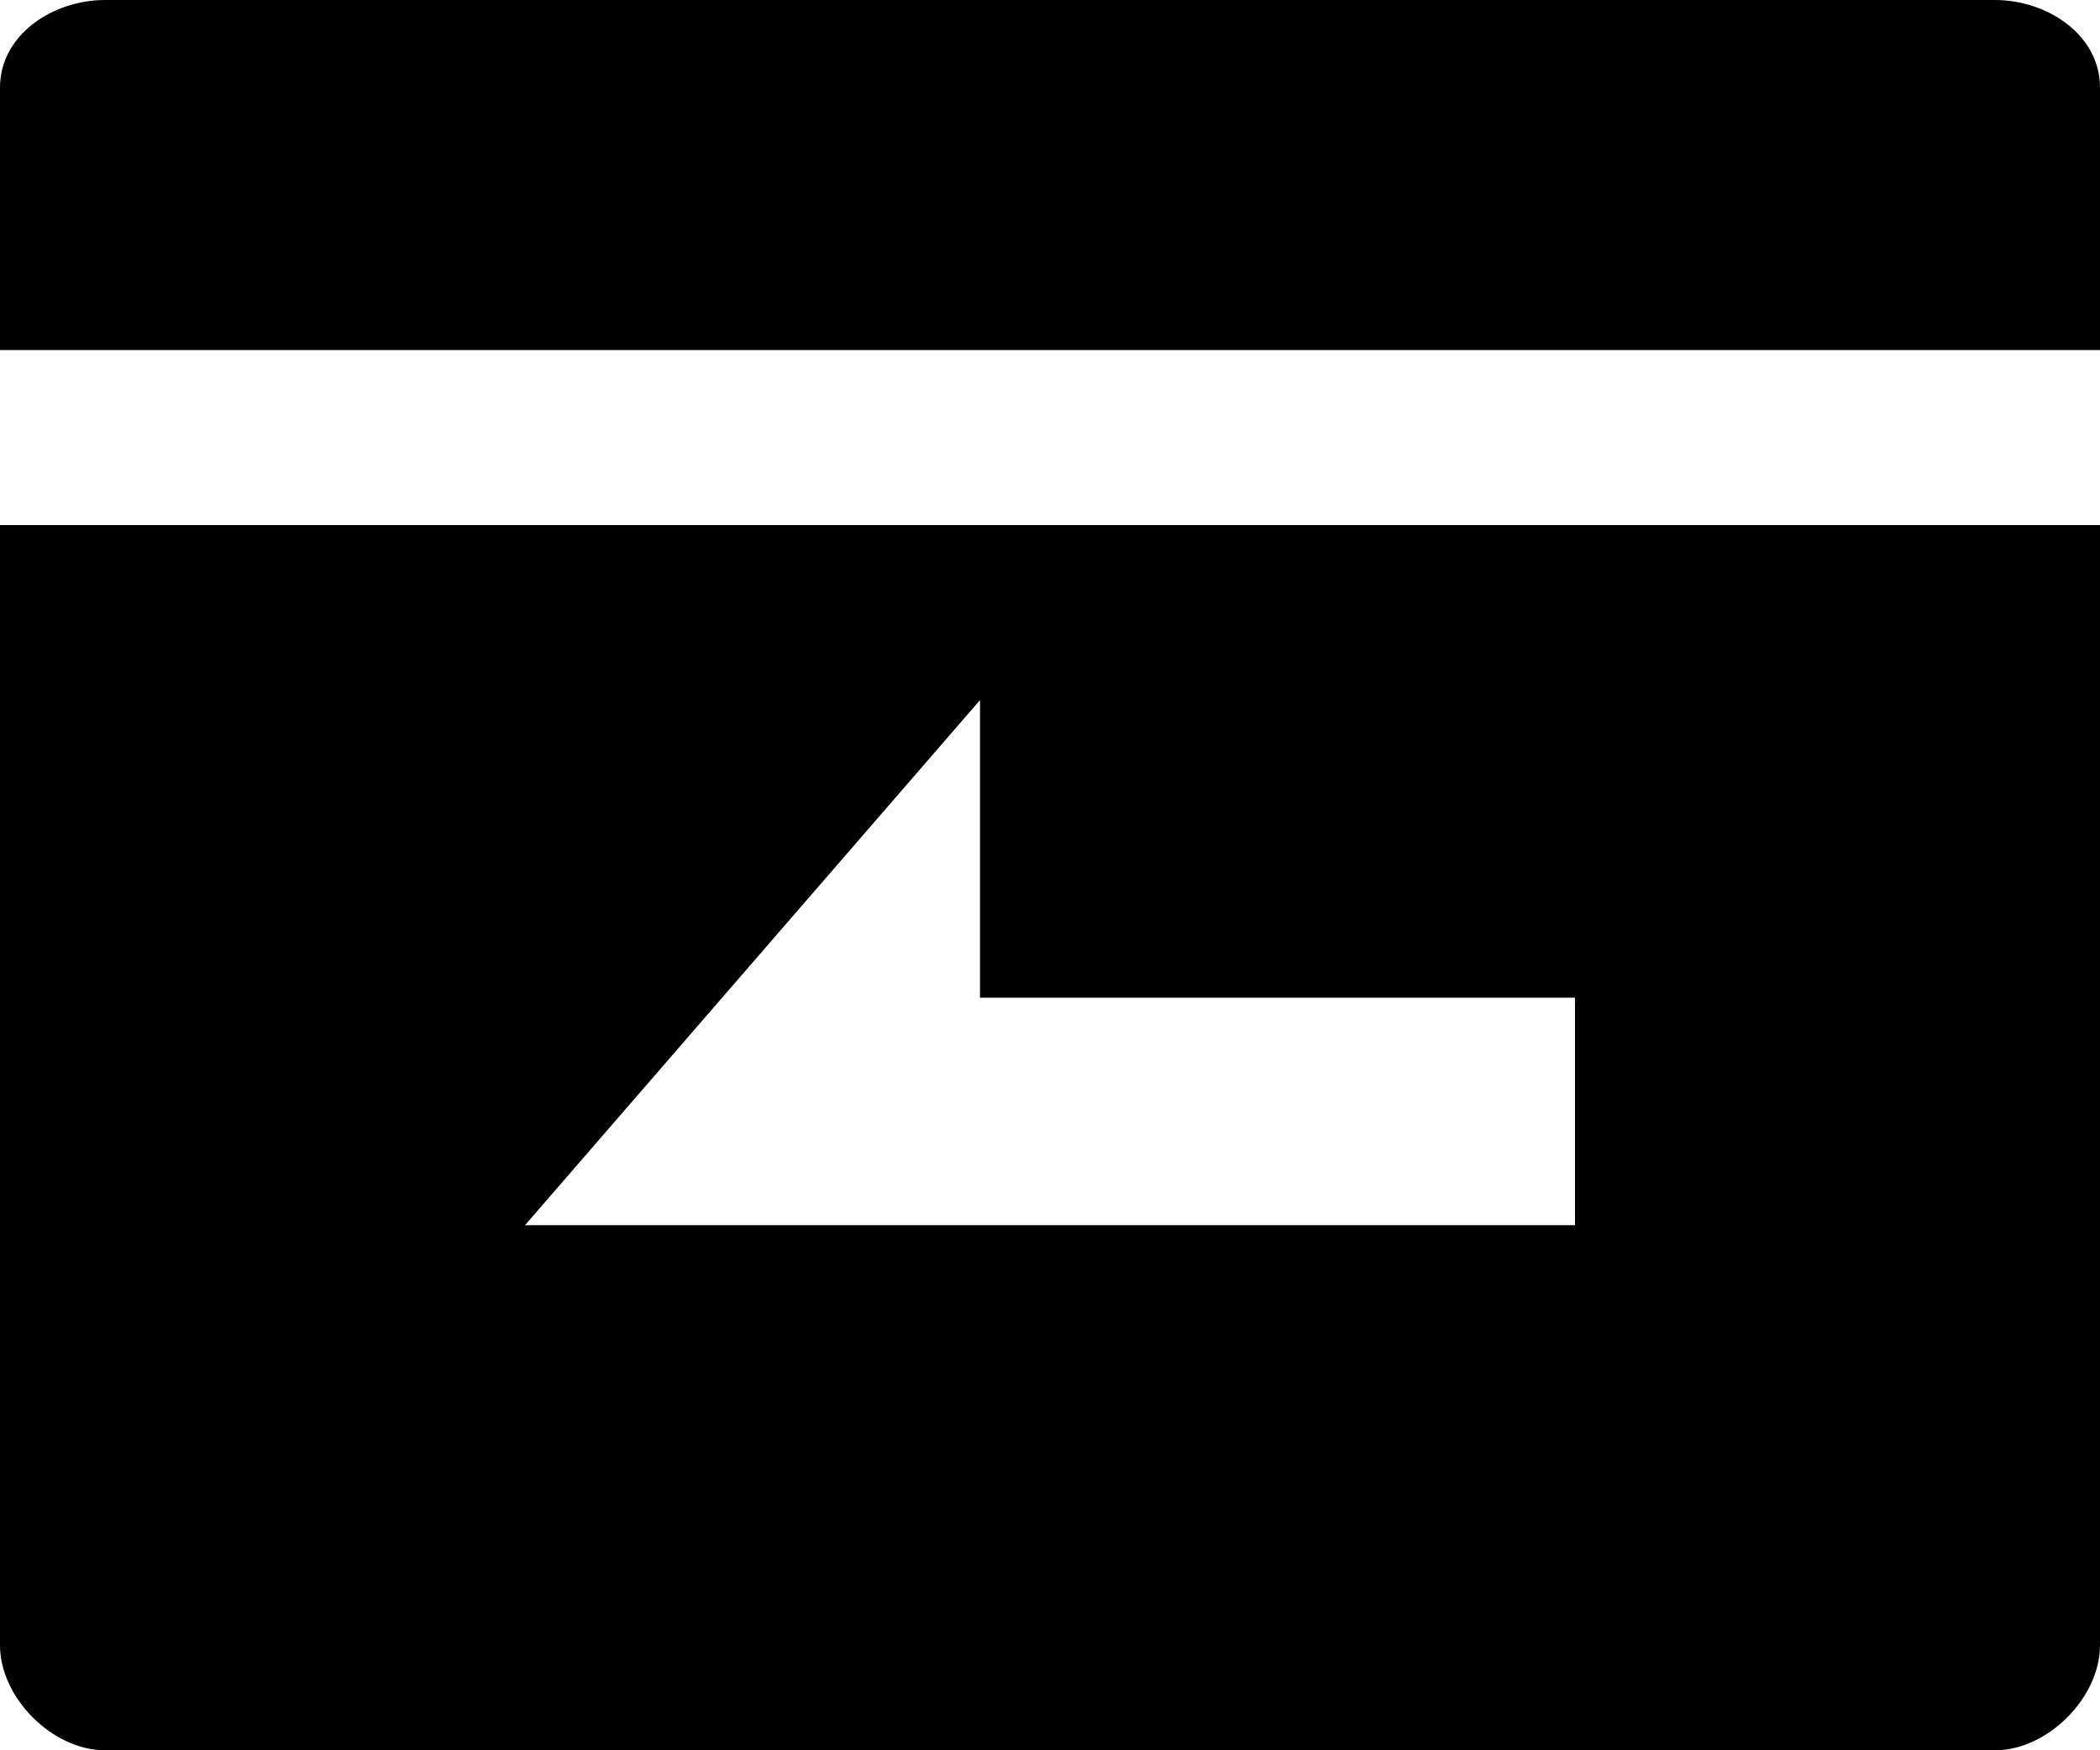 <svg
 xmlns="http://www.w3.org/2000/svg"
 xmlns:xlink="http://www.w3.org/1999/xlink"
 width="24px" height="20px">
<path fill-rule="evenodd"
 d="M24.000,4.000 L-0.000,4.000 L-0.000,1.000 C-0.000,0.400 0.600,0.000 1.200,0.000 L22.800,0.000 C23.400,0.000 24.000,0.400 24.000,1.000 L24.000,4.000 ZM24.000,6.000 L24.000,18.800 C24.000,19.400 23.400,20.000 22.800,20.000 L1.200,20.000 C0.600,20.000 -0.000,19.400 -0.000,18.800 L-0.000,6.000 L24.000,6.000 ZM11.200,11.400 L11.200,8.000 L6.000,14.000 L18.000,14.000 L18.000,11.400 L11.200,11.400 Z"/>
</svg>
